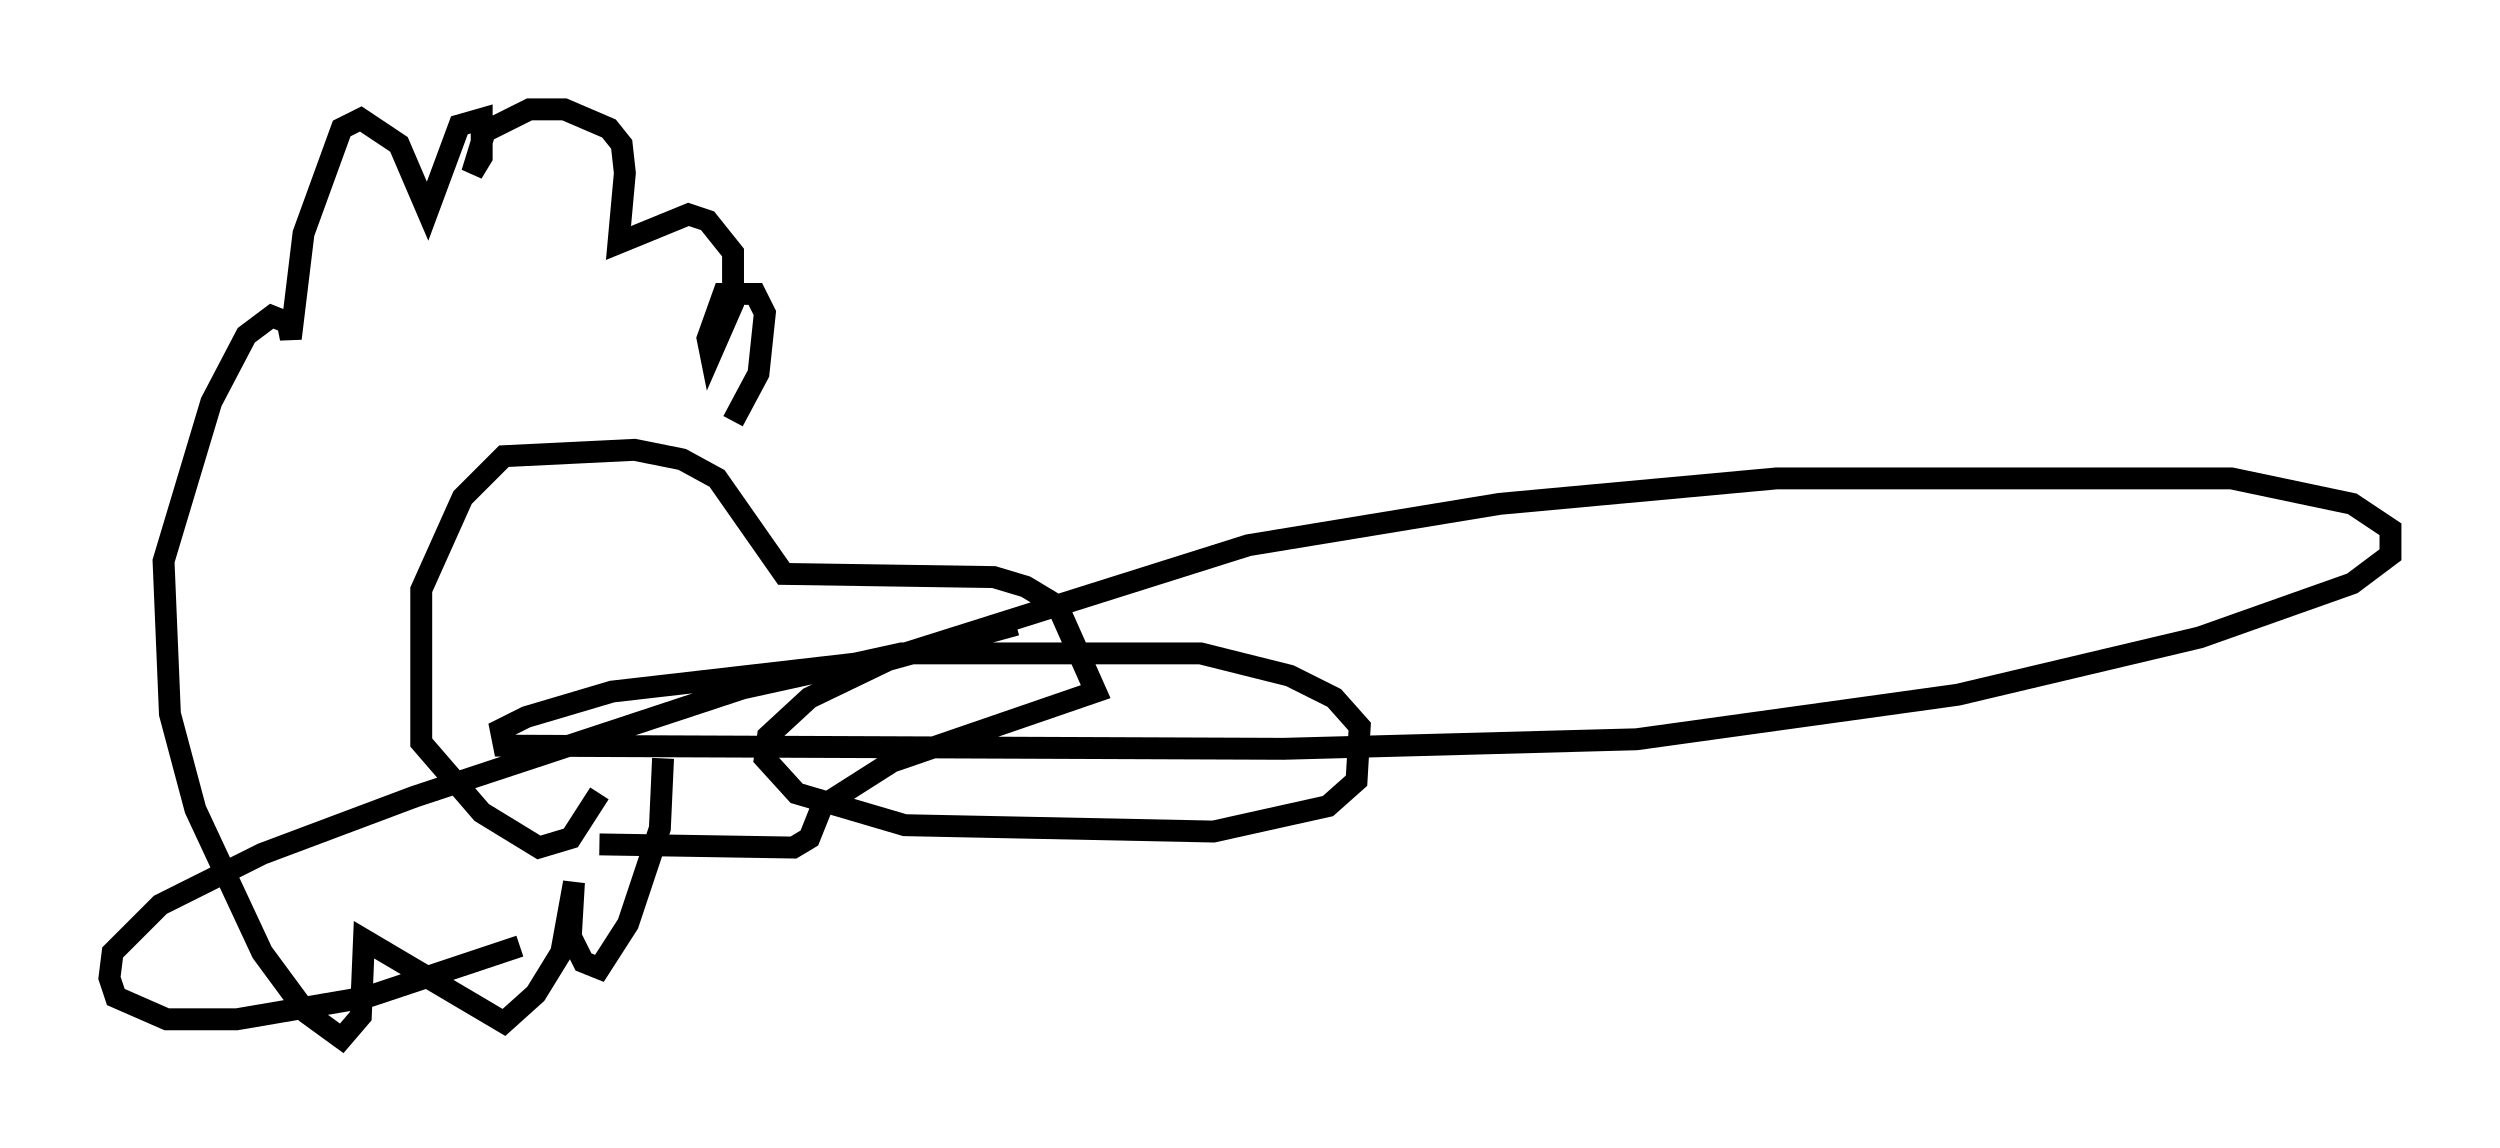 <?xml version="1.0" encoding="utf-8" ?>
<svg baseProfile="full" height="52.413" version="1.1" width="114.145" xmlns="http://www.w3.org/2000/svg" xmlns:ev="http://www.w3.org/2001/xml-events" xmlns:xlink="http://www.w3.org/1999/xlink"><defs /><rect fill="white" height="52.413" width="114.145" x="0" y="0" /><path d="M24.899, 37.972 m2.469, 0.581 l8.86, 0.145 0.726, -0.436 l0.581, -1.453 3.196, -2.034 l9.296, -3.196 -1.743, -3.922 l-1.453, -0.872 -1.453, -0.436 l-9.587, -0.145 -3.05, -4.358 l-1.598, -0.872 -2.179, -0.436 l-5.955, 0.291 -1.888, 1.888 l-1.888, 4.212 0.0, 6.972 l2.76, 3.196 2.615, 1.598 l1.453, -0.436 1.307, -2.034 m6.101, -16.994 l1.162, -2.179 0.291, -2.76 l-0.436, -0.872 -1.453, 0.0 l-0.726, 2.034 0.145, 0.726 l1.017, -2.324 0.0, -2.324 l-1.162, -1.453 -0.872, -0.291 l-3.196, 1.307 0.291, -3.196 l-0.145, -1.307 -0.581, -0.726 l-2.034, -0.872 -1.598, 0.0 l-2.034, 1.017 -0.581, 1.888 l0.436, -0.726 0.0, -1.743 l-1.017, 0.291 -1.453, 3.922 l-1.307, -3.05 -1.743, -1.162 l-0.872, 0.436 -1.743, 4.793 l-0.581, 4.793 -0.145, -0.726 l-0.726, -0.291 -1.162, 0.872 l-1.598, 3.05 -2.179, 7.263 l0.291, 6.972 1.162, 4.358 l3.05, 6.536 2.034, 2.76 l1.598, 1.162 0.872, -1.017 l0.145, -3.486 6.391, 3.777 l1.453, -1.307 1.162, -1.888 l0.581, -3.196 -0.145, 2.469 l0.581, 1.162 0.726, 0.291 l1.307, -2.034 1.453, -4.358 l0.145, -3.196 m16.123, -6.101 l-5.81, 1.598 -12.637, 1.453 l-3.922, 1.162 -1.162, 0.581 l0.145, 0.726 35.587, 0.145 l16.123, -0.436 14.67, -2.034 l11.039, -2.615 6.972, -2.469 l1.743, -1.307 0.0, -1.162 l-1.743, -1.162 -5.52, -1.162 l-20.771, 0.0 -12.637, 1.162 l-11.475, 1.888 -16.123, 5.084 l-3.922, 1.888 -1.888, 1.743 l-0.145, 1.017 1.453, 1.598 l4.939, 1.453 14.089, 0.291 l5.229, -1.162 1.307, -1.162 l0.145, -2.469 -1.162, -1.307 l-2.034, -1.017 -4.067, -1.017 l-13.654, 0.0 -7.263, 1.598 l-14.961, 4.939 -6.972, 2.615 l-4.648, 2.324 -2.179, 2.179 l-0.145, 1.162 0.291, 0.872 l2.324, 1.017 3.196, 0.0 l5.955, -1.017 6.972, -2.324 " fill="none" stroke="black" stroke-width="1" /></svg>